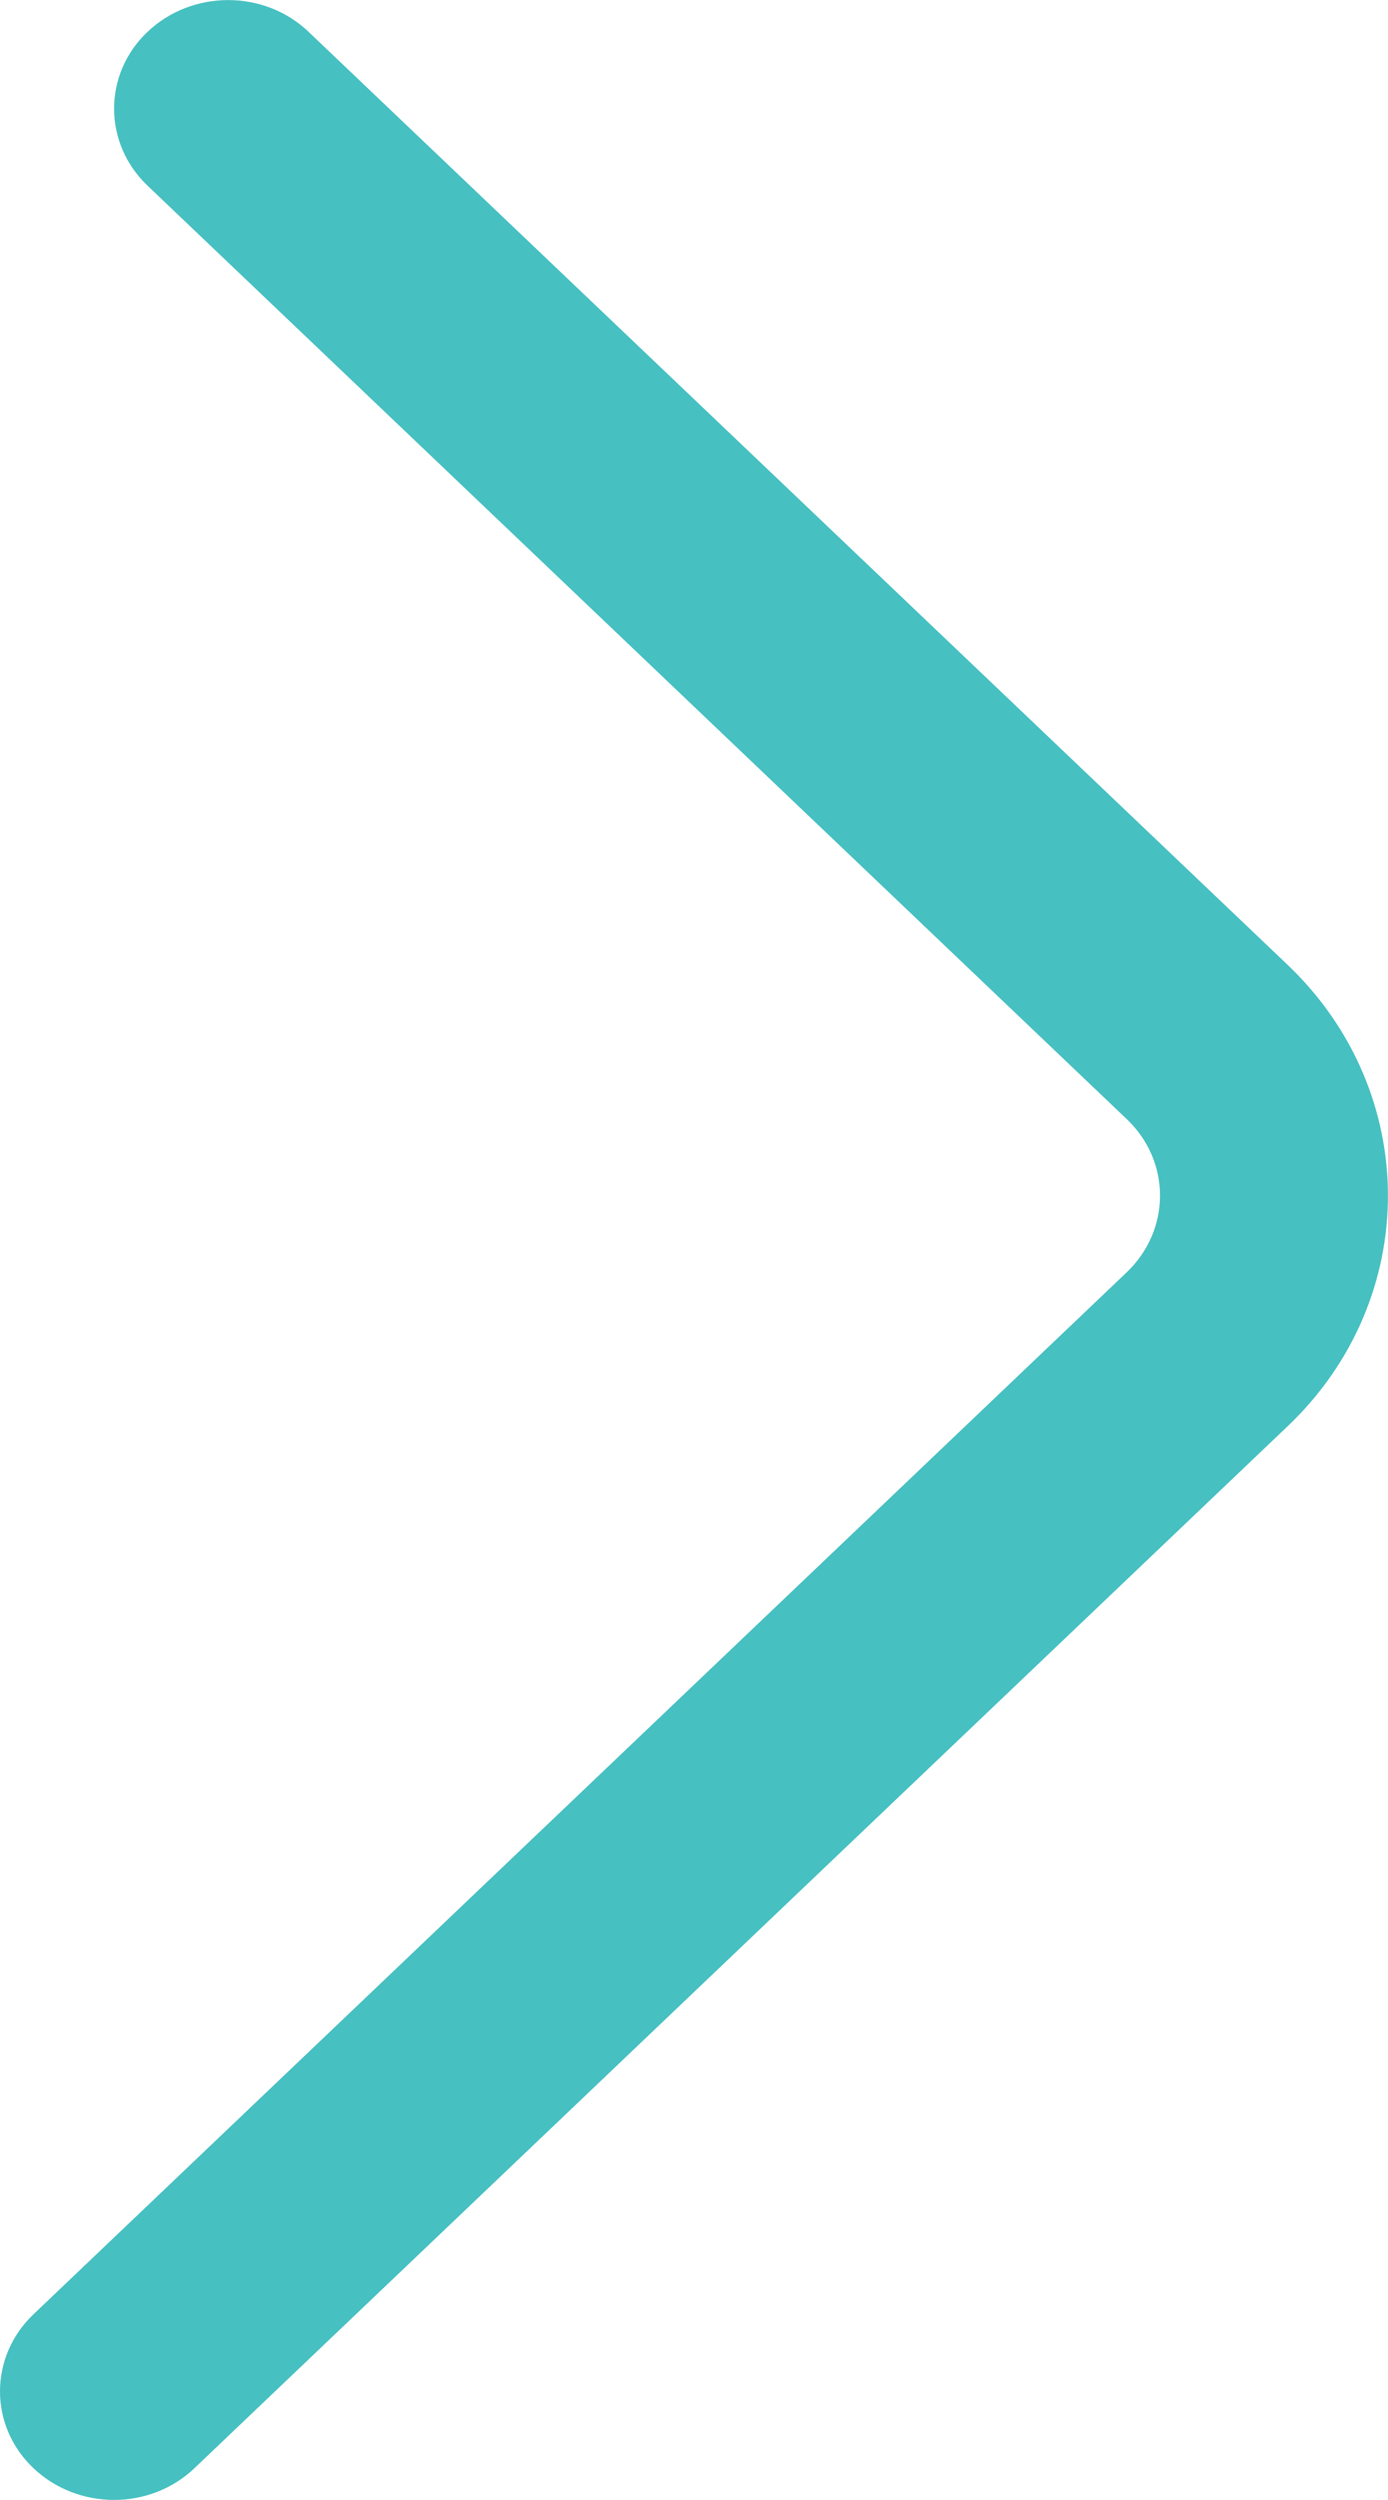 <svg width="5" height="9" viewBox="0 0 5 9" fill="none" xmlns="http://www.w3.org/2000/svg">
<path fill-rule="evenodd" clip-rule="evenodd" d="M0.531 0.115C0.692 -0.038 0.952 -0.038 1.112 0.115L4.639 3.474C5.12 3.933 5.12 4.676 4.639 5.134L0.701 8.885C0.541 9.038 0.281 9.038 0.12 8.885C-0.04 8.733 -0.04 8.485 0.12 8.332L4.058 4.581C4.219 4.428 4.219 4.18 4.058 4.028L0.531 0.668C0.371 0.515 0.371 0.267 0.531 0.115Z" fill="#46C0C1"/>
</svg>
